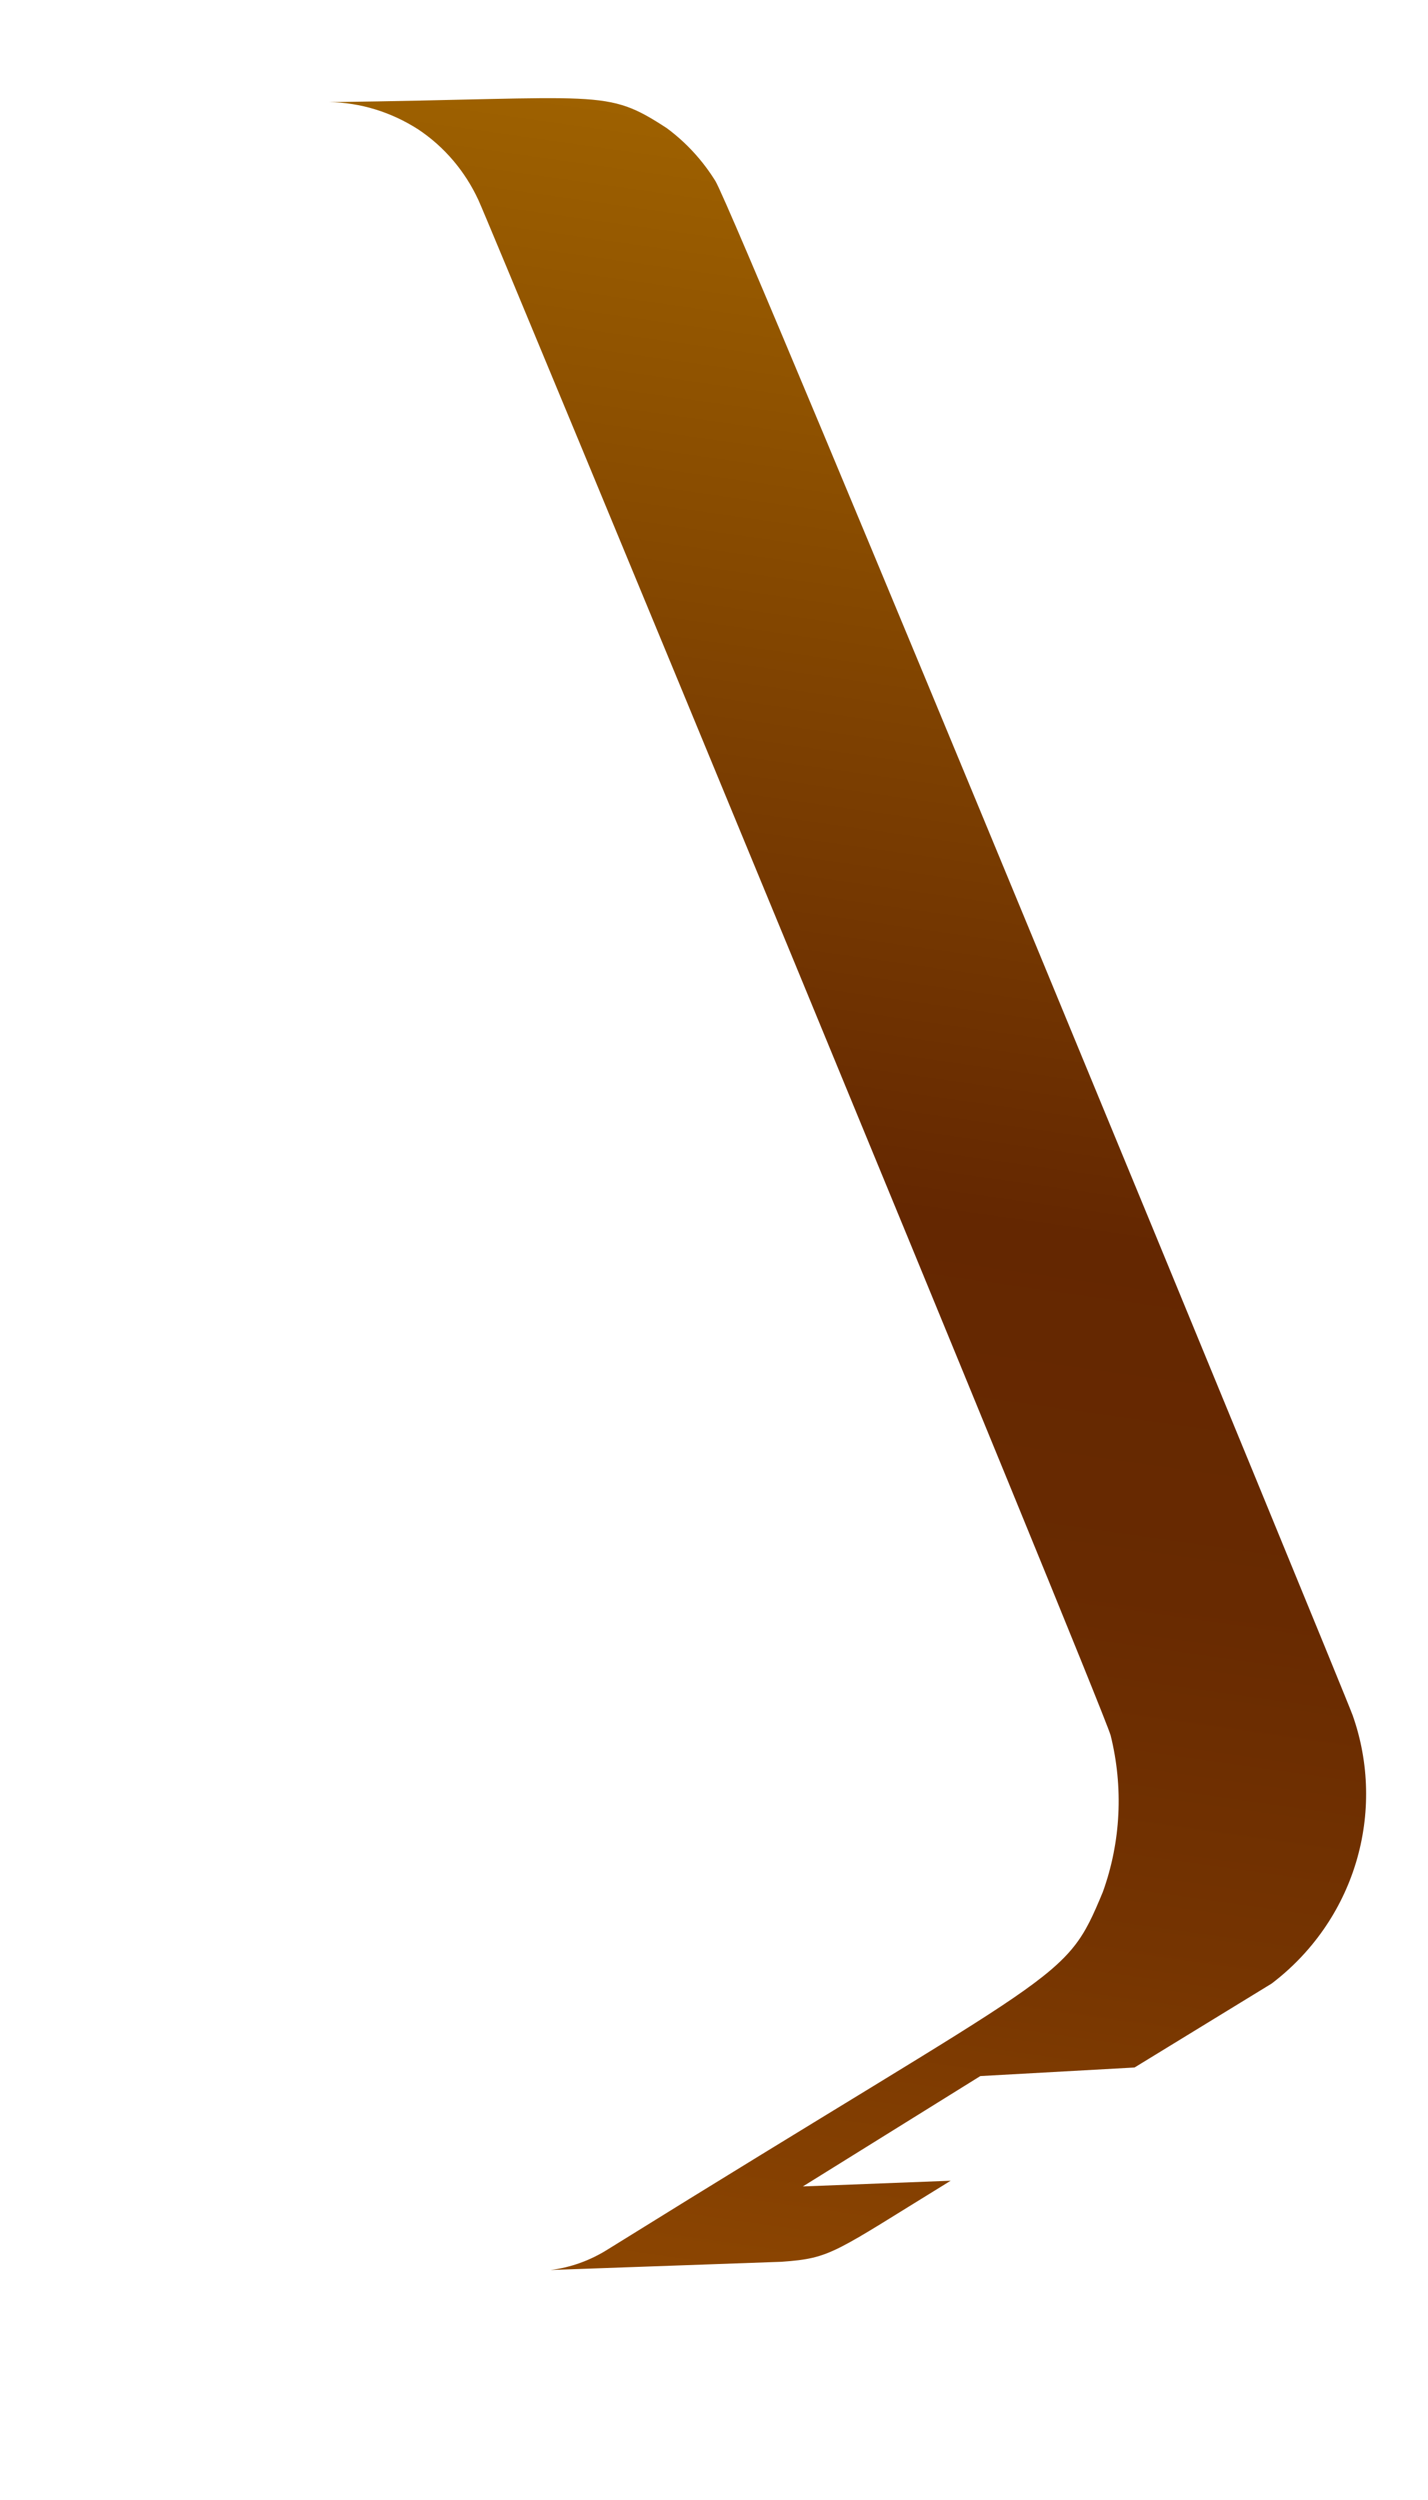 <svg width="4" height="7" viewBox="0 0 4 7" fill="none" xmlns="http://www.w3.org/2000/svg">
<path d="M2.746 5.813L3.178 5.789L3.562 5.554C3.674 5.469 3.757 5.351 3.798 5.216C3.839 5.081 3.836 4.936 3.789 4.803C3.774 4.758 2.068 0.615 2.004 0.507C1.968 0.449 1.922 0.399 1.868 0.359C1.695 0.246 1.691 0.276 0.922 0.286C1.01 0.287 1.096 0.314 1.171 0.362C1.245 0.411 1.303 0.48 1.34 0.56C1.371 0.625 3.081 4.758 3.111 4.859C3.147 5.004 3.14 5.157 3.089 5.298C2.982 5.555 2.99 5.498 1.703 6.298C1.654 6.329 1.599 6.349 1.542 6.356L2.189 6.333C2.33 6.323 2.334 6.308 2.663 6.106L2.249 6.122L2.746 5.813Z" fill="url(#paint0_linear_82_204)"/>
<defs>
<linearGradient id="paint0_linear_82_204" x1="2.683" y1="0.423" x2="1.831" y2="6.408" gradientUnits="userSpaceOnUse">
<stop stop-color="#9E6100"/>
<stop offset="0.49" stop-color="#642701"/>
<stop offset="0.65" stop-color="#682A01"/>
<stop offset="0.81" stop-color="#753401"/>
<stop offset="0.98" stop-color="#8A4401"/>
<stop offset="1" stop-color="#8C4601"/>
</linearGradient>
</defs>
</svg>
